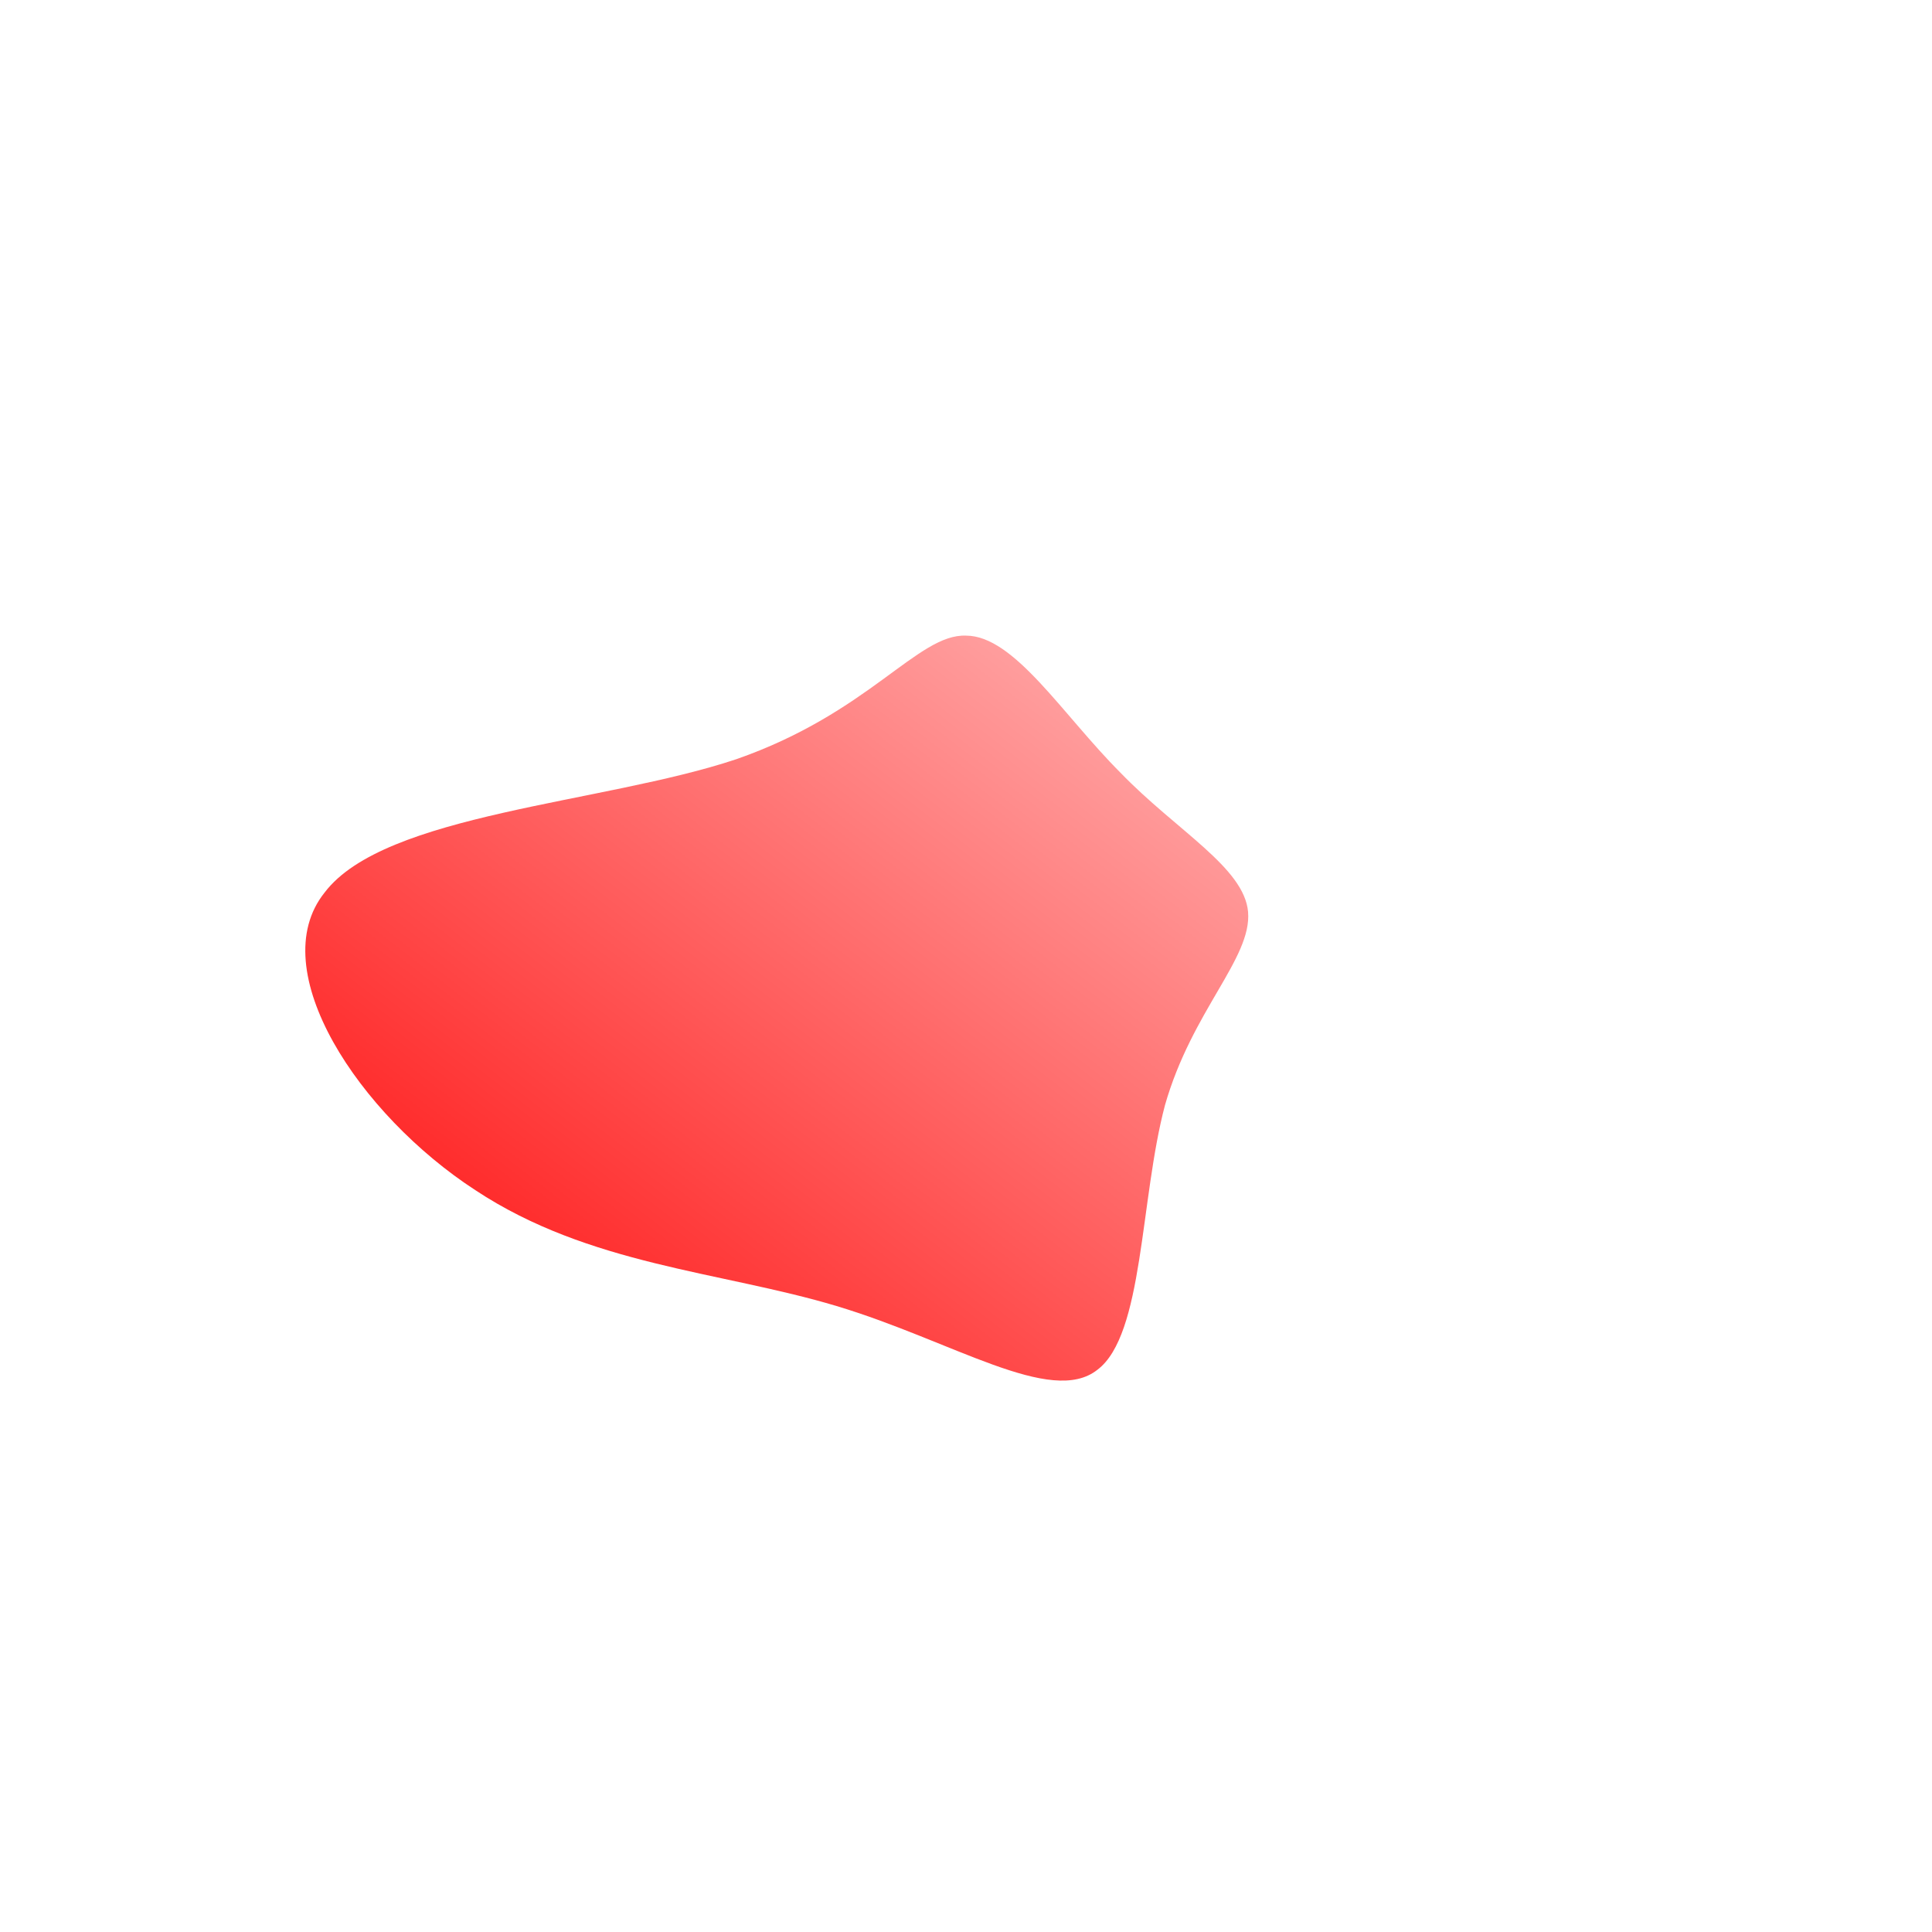 <!--?xml version="1.0" standalone="no"?-->
              <svg id="sw-js-blob-svg" viewBox="0 0 100 100" xmlns="http://www.w3.org/2000/svg" version="1.1">
                    <defs> 
                        <linearGradient id="sw-gradient" x1="0" x2="1" y1="1" y2="0">
                            <stop id="stop1" stop-color="rgba(255, 0, 0, 1)" offset="0%"></stop>
                            <stop id="stop2" stop-color="rgba(255, 181.487, 181.487, 1)" offset="100%"></stop>
                        </linearGradient>
                    </defs>
                <path fill="url(#sw-gradient)" d="M8,-10C10.9,-7,14.4,-5.1,14.6,-2.8C14.8,-0.4,11.7,2.3,10.3,7.2C9,12.1,9.2,19.1,6.8,20.9C4.4,22.8,-0.7,19.4,-6.7,17.6C-12.7,15.8,-19.5,15.5,-25.4,11.6C-31.4,7.7,-36.4,0.2,-33.2,-3.8C-30.1,-7.9,-18.8,-8.4,-11.9,-10.7C-5,-13.1,-2.5,-17.2,0,-17.1C2.5,-17.1,5,-13,8,-10Z" width="100%" height="100%" transform="translate(50 50)" stroke-width="0" style="transition: 0.3s;"></path>
              </svg>